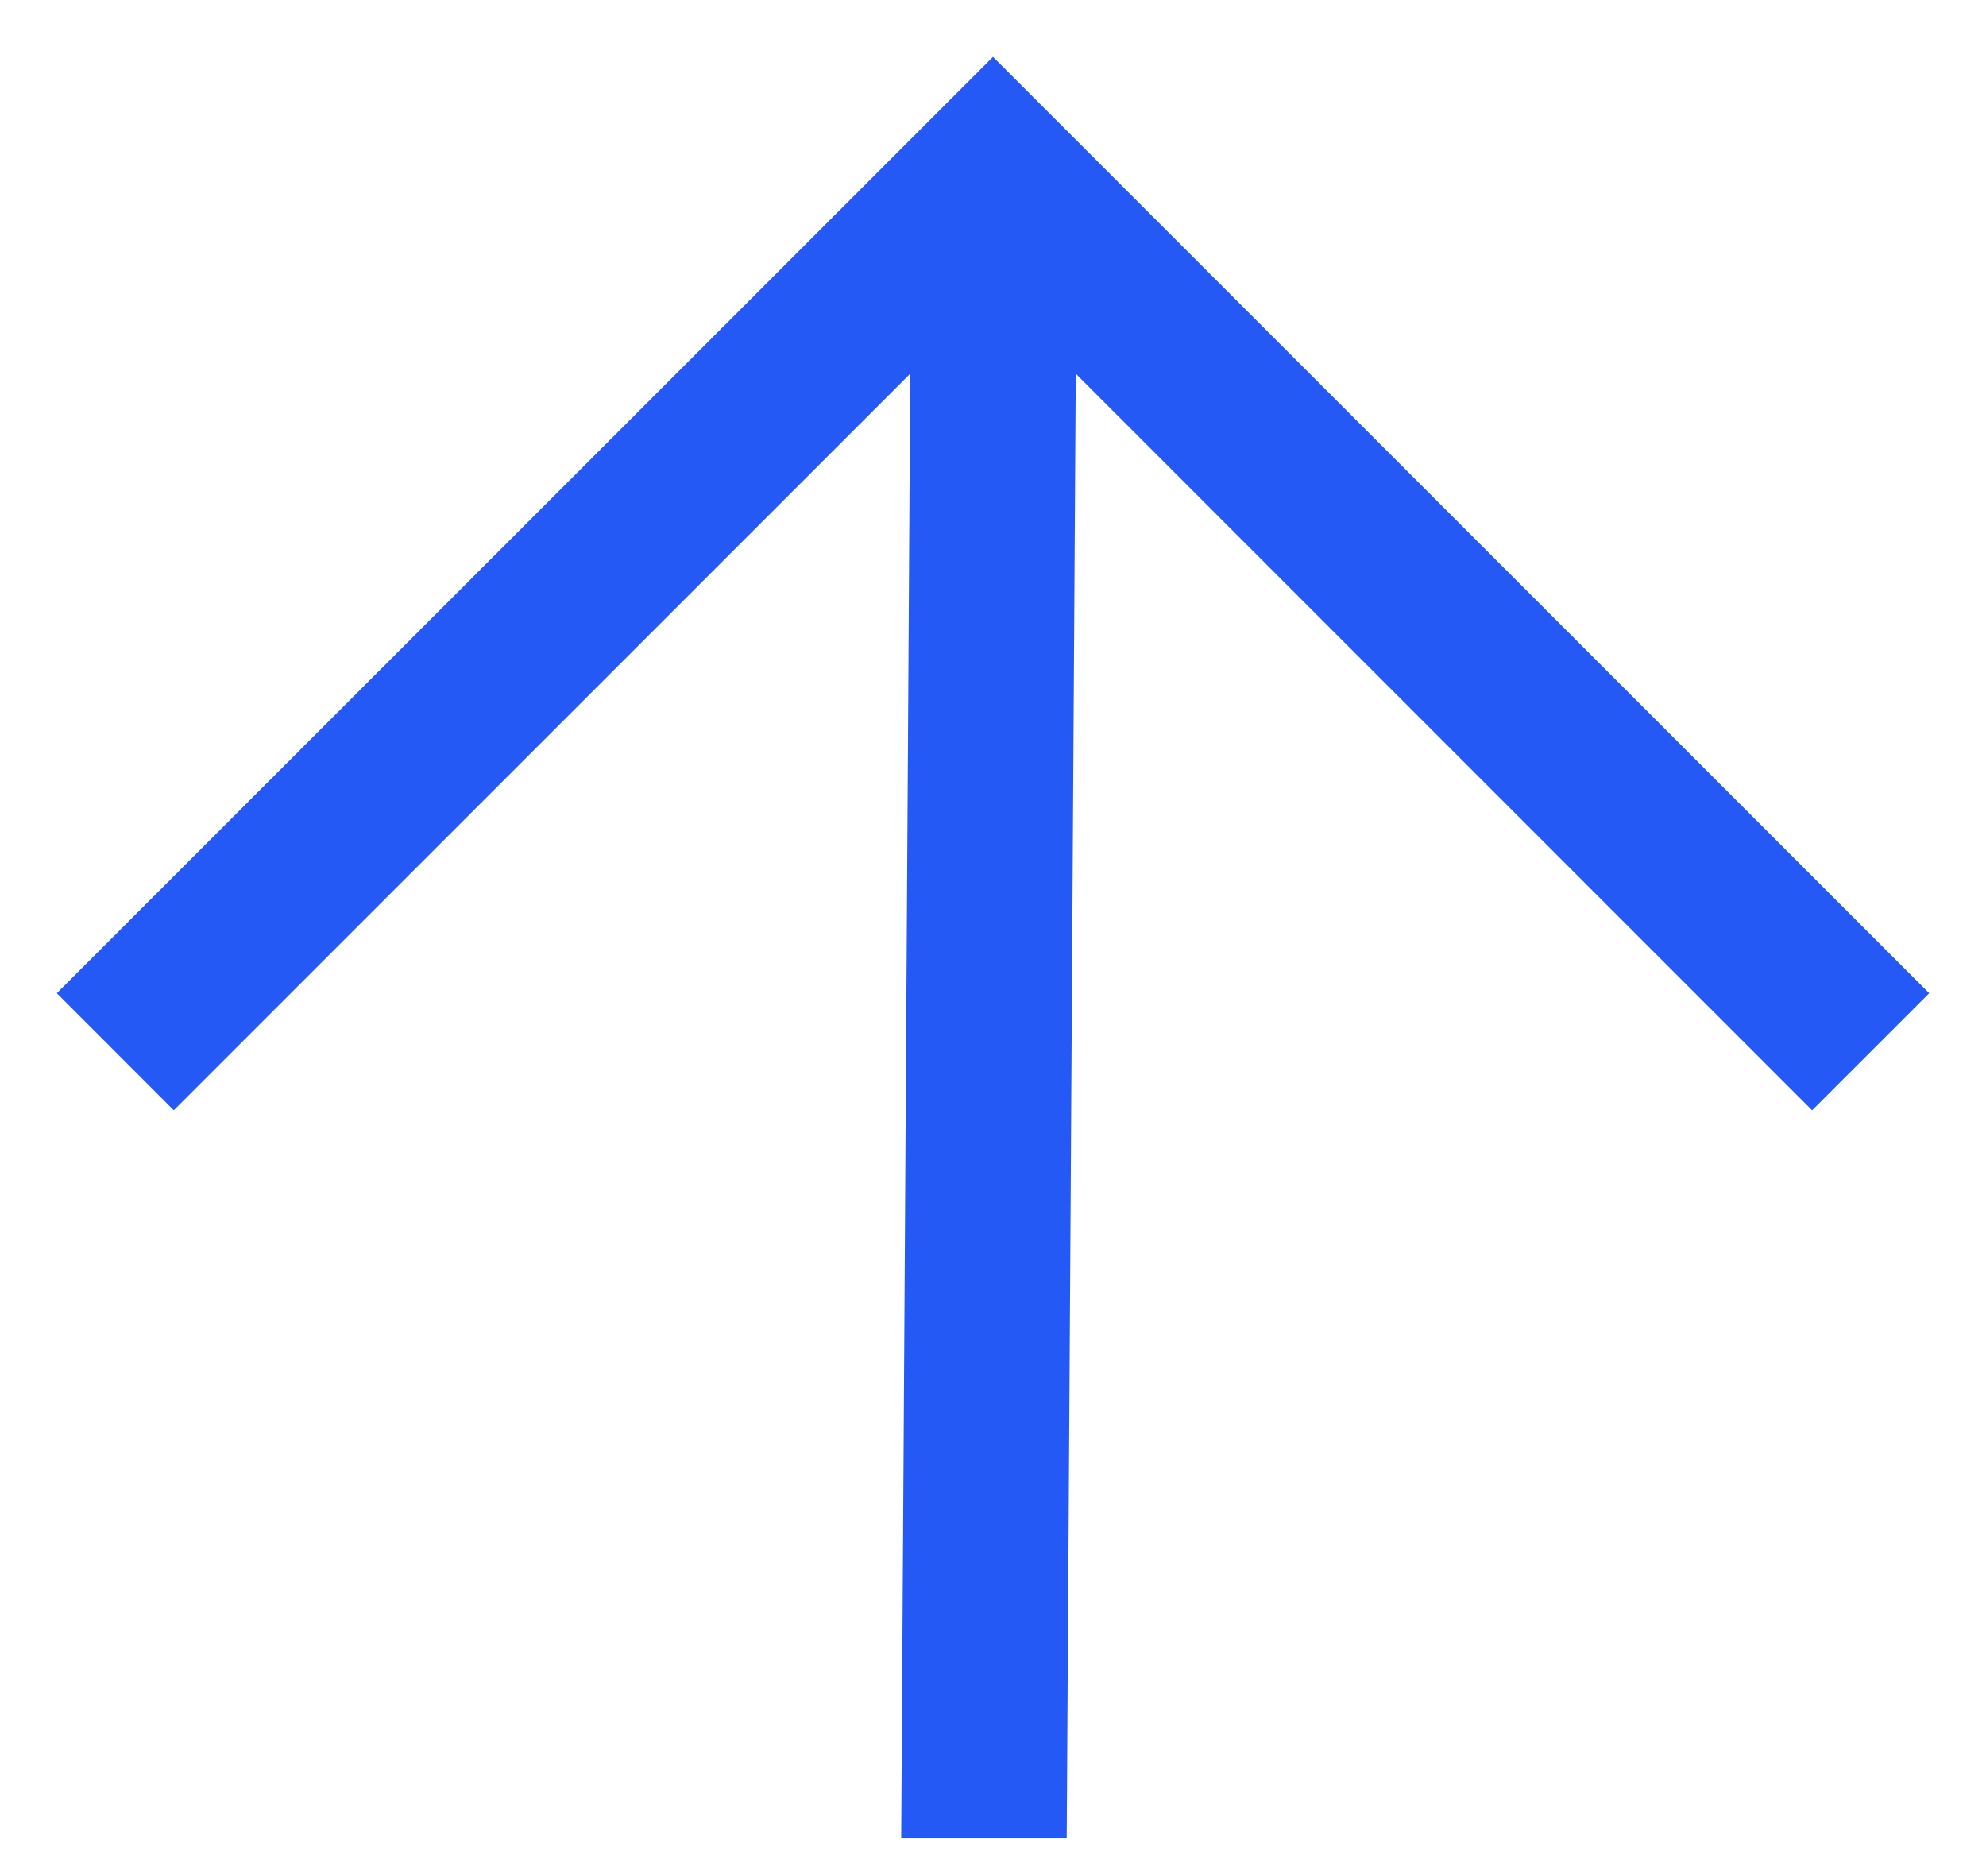 <svg width="18" height="17" viewBox="0 0 18 17" fill="none" xmlns="http://www.w3.org/2000/svg">
<path fill-rule="evenodd" clip-rule="evenodd" d="M8.25 3.386L1.575 10.061L0.515 9L9 0.515L17.485 9L16.424 10.061L9.75 3.386L9.668 16.654L8.168 16.654L8.25 3.386Z" fill="#2559F5"/>
</svg>
